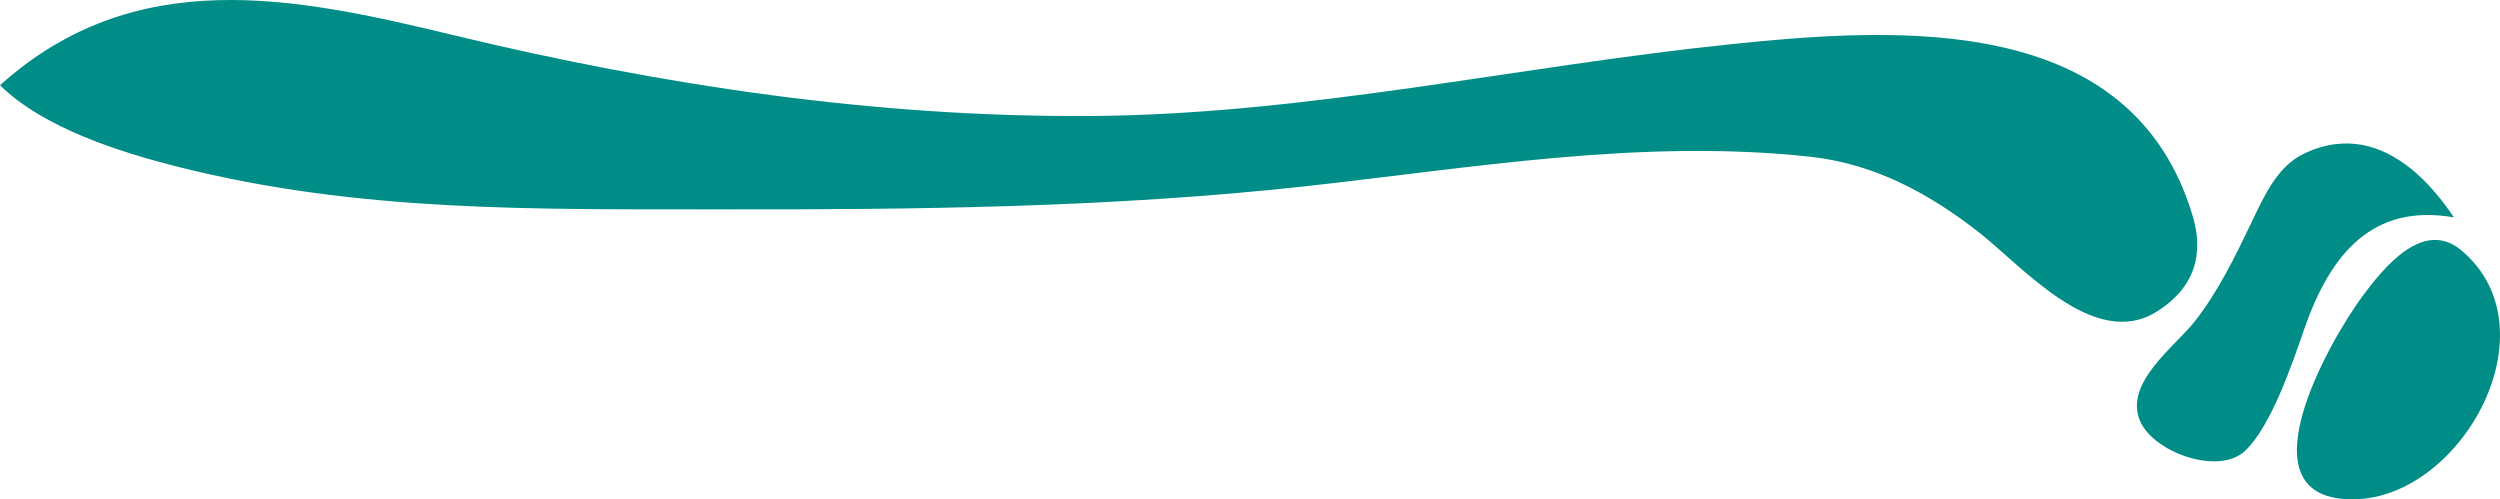 <svg version="1.1" id="图层_1" x="0px" y="0px" width="130.912px" height="26.146px" viewBox="0 0 130.912 26.146" enable-background="new 0 0 130.912 26.146" xml:space="preserve" xmlns="http://www.w3.org/2000/svg" xmlns:xlink="http://www.w3.org/1999/xlink" xmlns:xml="http://www.w3.org/XML/1998/namespace">
  <path fill="#008D87" d="M112.938,16.317c-3.28,2.062-7.053-2.398-9.371-4.197c-2.622-2.035-5.454-3.554-8.801-3.915
	c-8.851-0.956-17.67,0.589-26.443,1.553c-10.136,1.112-20.339,1.221-30.526,1.206c-9.772-0.012-18.982,0.166-28.475-2.228
	C6.29,7.971,2.275,6.707,0,4.462C7.075-1.88,15.339-0.19,23.694,1.829c10.942,2.644,22.212,4.326,33.489,4.245
	c11.317-0.088,22.25-2.6,33.463-3.76c8.86-0.917,20.996-1.654,24.175,8.997C115.386,13.205,115.015,15.013,112.938,16.317z
	 M123.3,26.145c5.645-0.106,10.517-8.962,5.556-13.061c-1.979-1.623-4.042,0.931-5.179,2.472
	C121.981,17.86,117.171,26.267,123.3,26.145z M126.242,8.829c-1.536-1.233-3.422-1.814-5.58-0.791
	c-1.425,0.672-2.119,2.271-2.763,3.609c-0.862,1.795-1.74,3.617-2.977,5.189c-1.034,1.316-3.709,3.218-2.86,5.206
	c0.716,1.661,4.116,2.86,5.493,1.574c1.37-1.274,2.503-4.645,3.117-6.414c1.364-3.922,3.583-6.561,7.827-5.819
	C127.866,10.439,127.109,9.526,126.242,8.829z" class="color c1"/>
</svg>